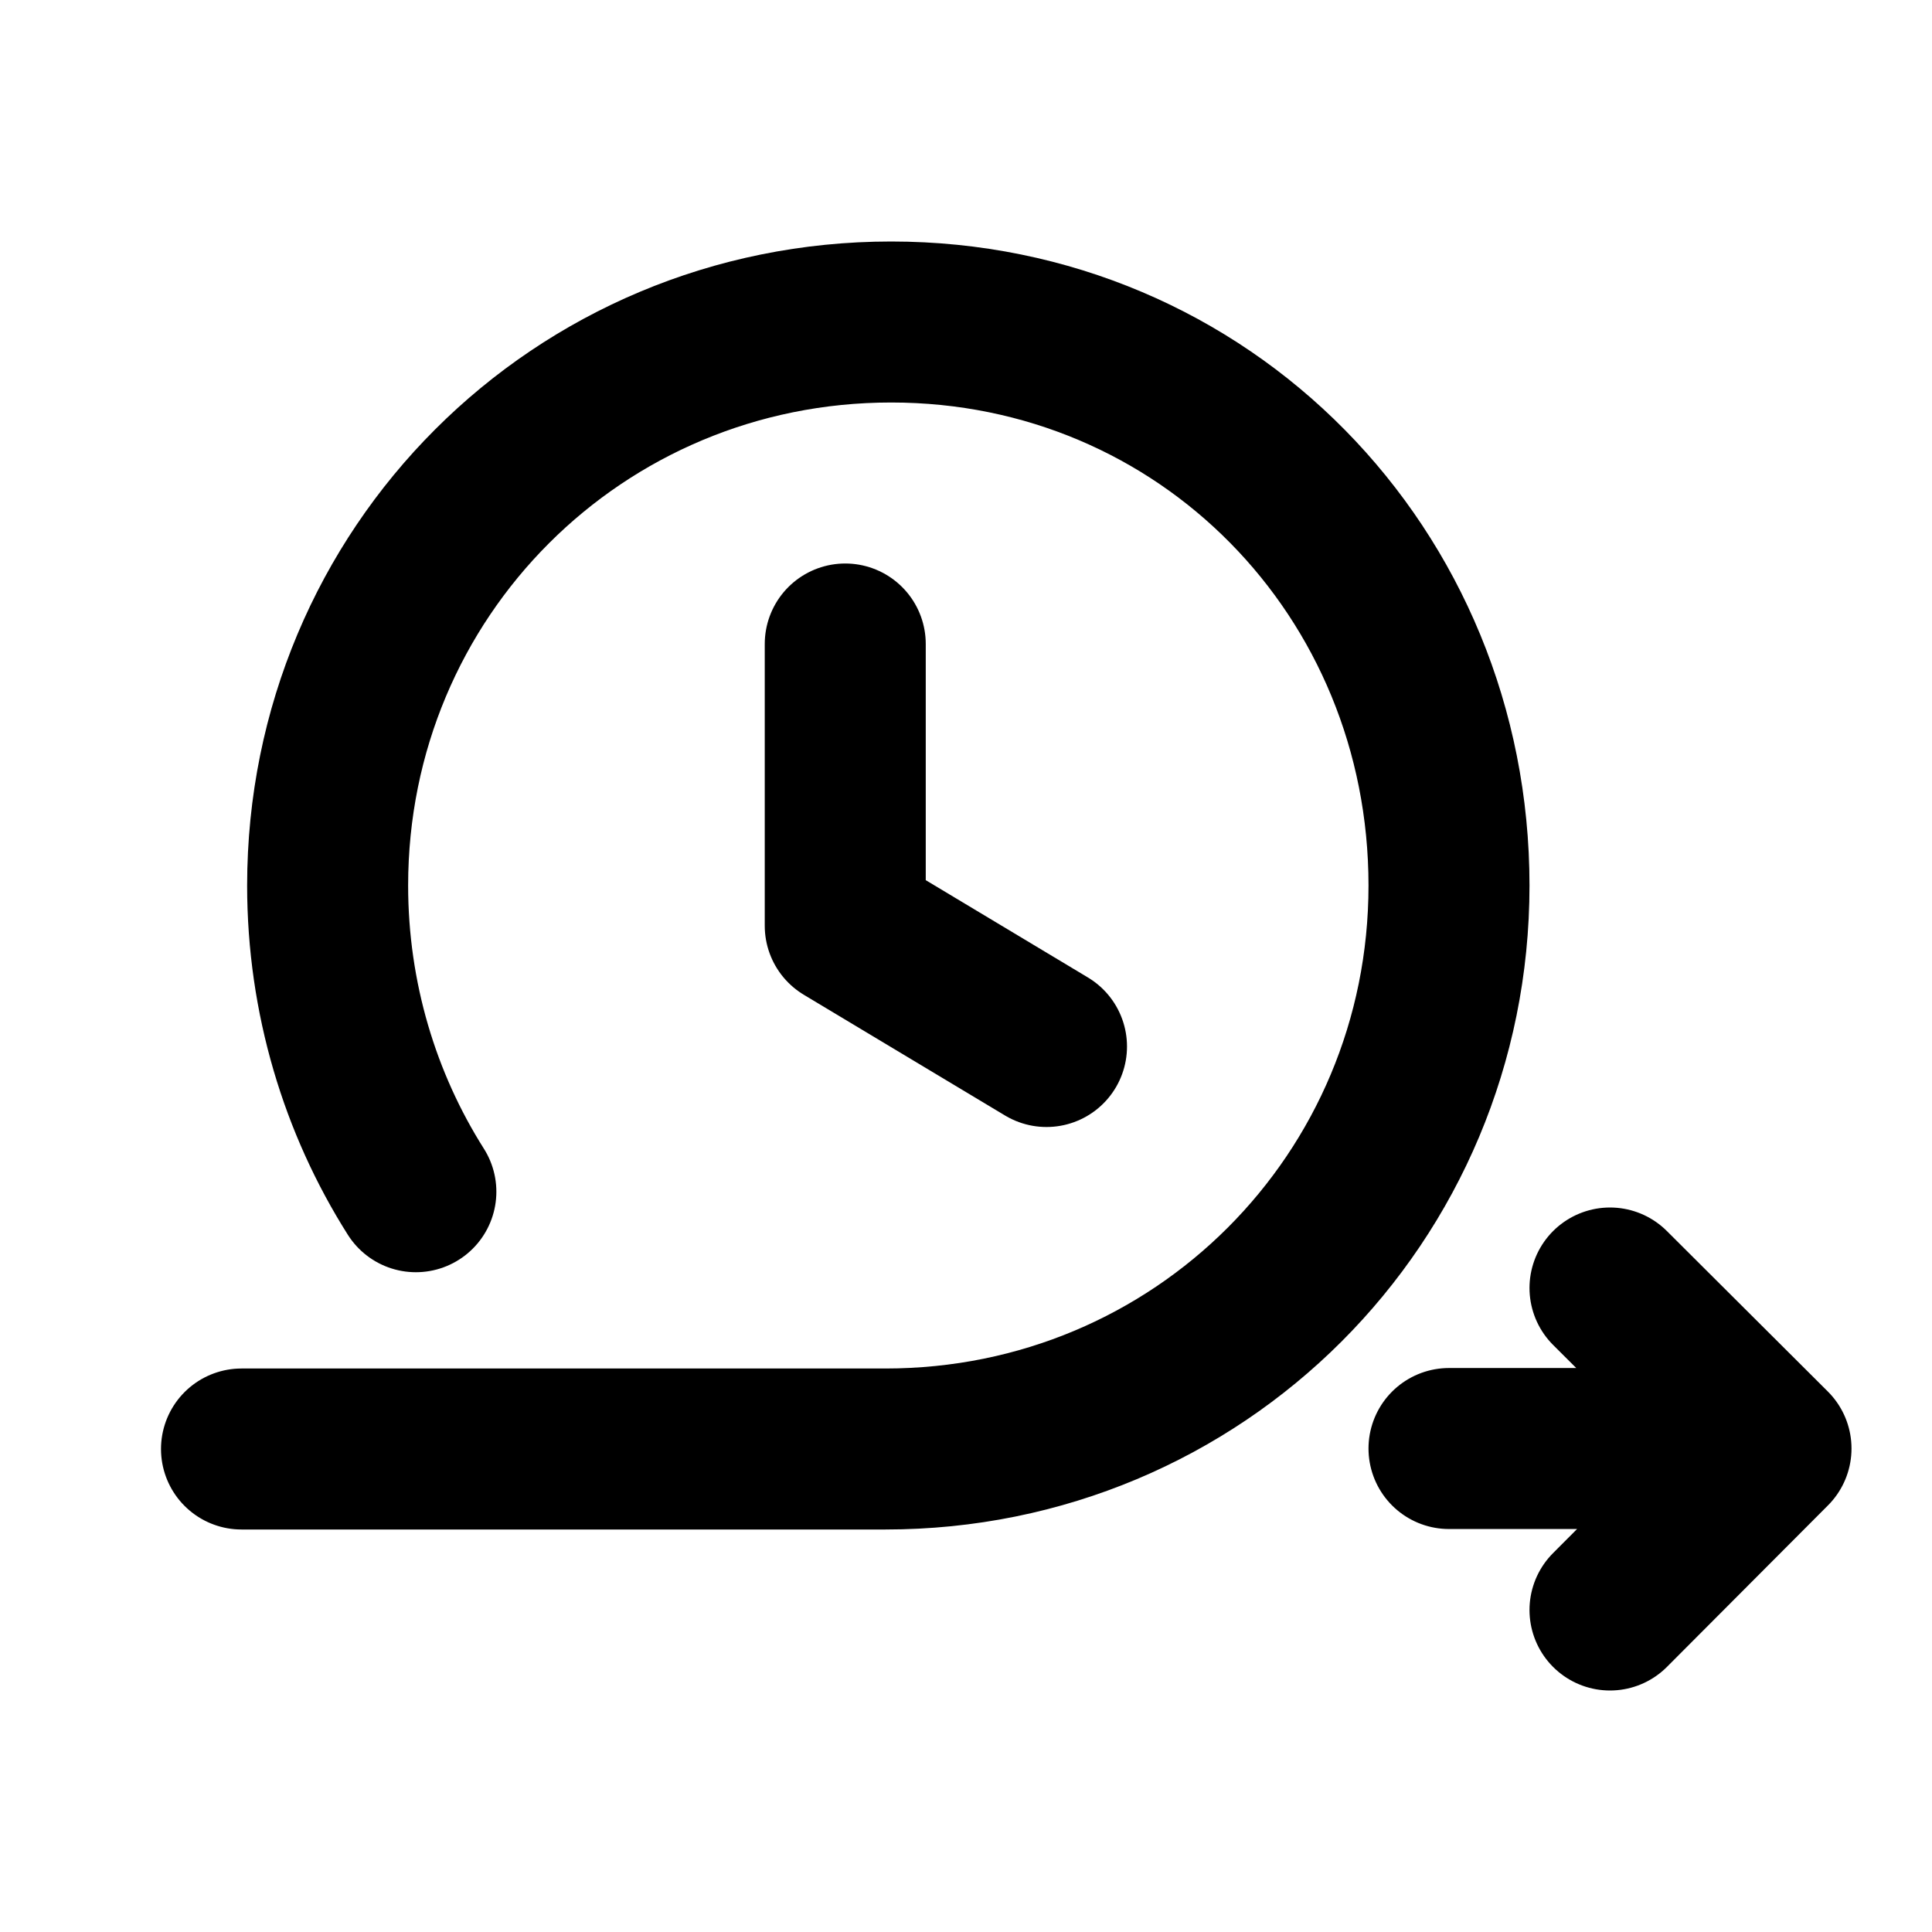 <svg width="12" height="12" viewBox="0 0 12 12" fill="none" xmlns="http://www.w3.org/2000/svg">
<path d="M6.5 6.5L5.25 5.75V4M10 8L11 8.997M11 8.997L10 10M11 8.997H9M2.583 7.402C2.236 6.854 2.035 6.198 2.035 5.5C2.035 3.556 3.591 2 5.535 2C7.48 2 9 3.556 9 5.5C9 7.444 7.444 9 5.5 9H1.5" stroke="black" stroke-miterlimit="10" stroke-linecap="round" stroke-linejoin="round"/>
</svg>
